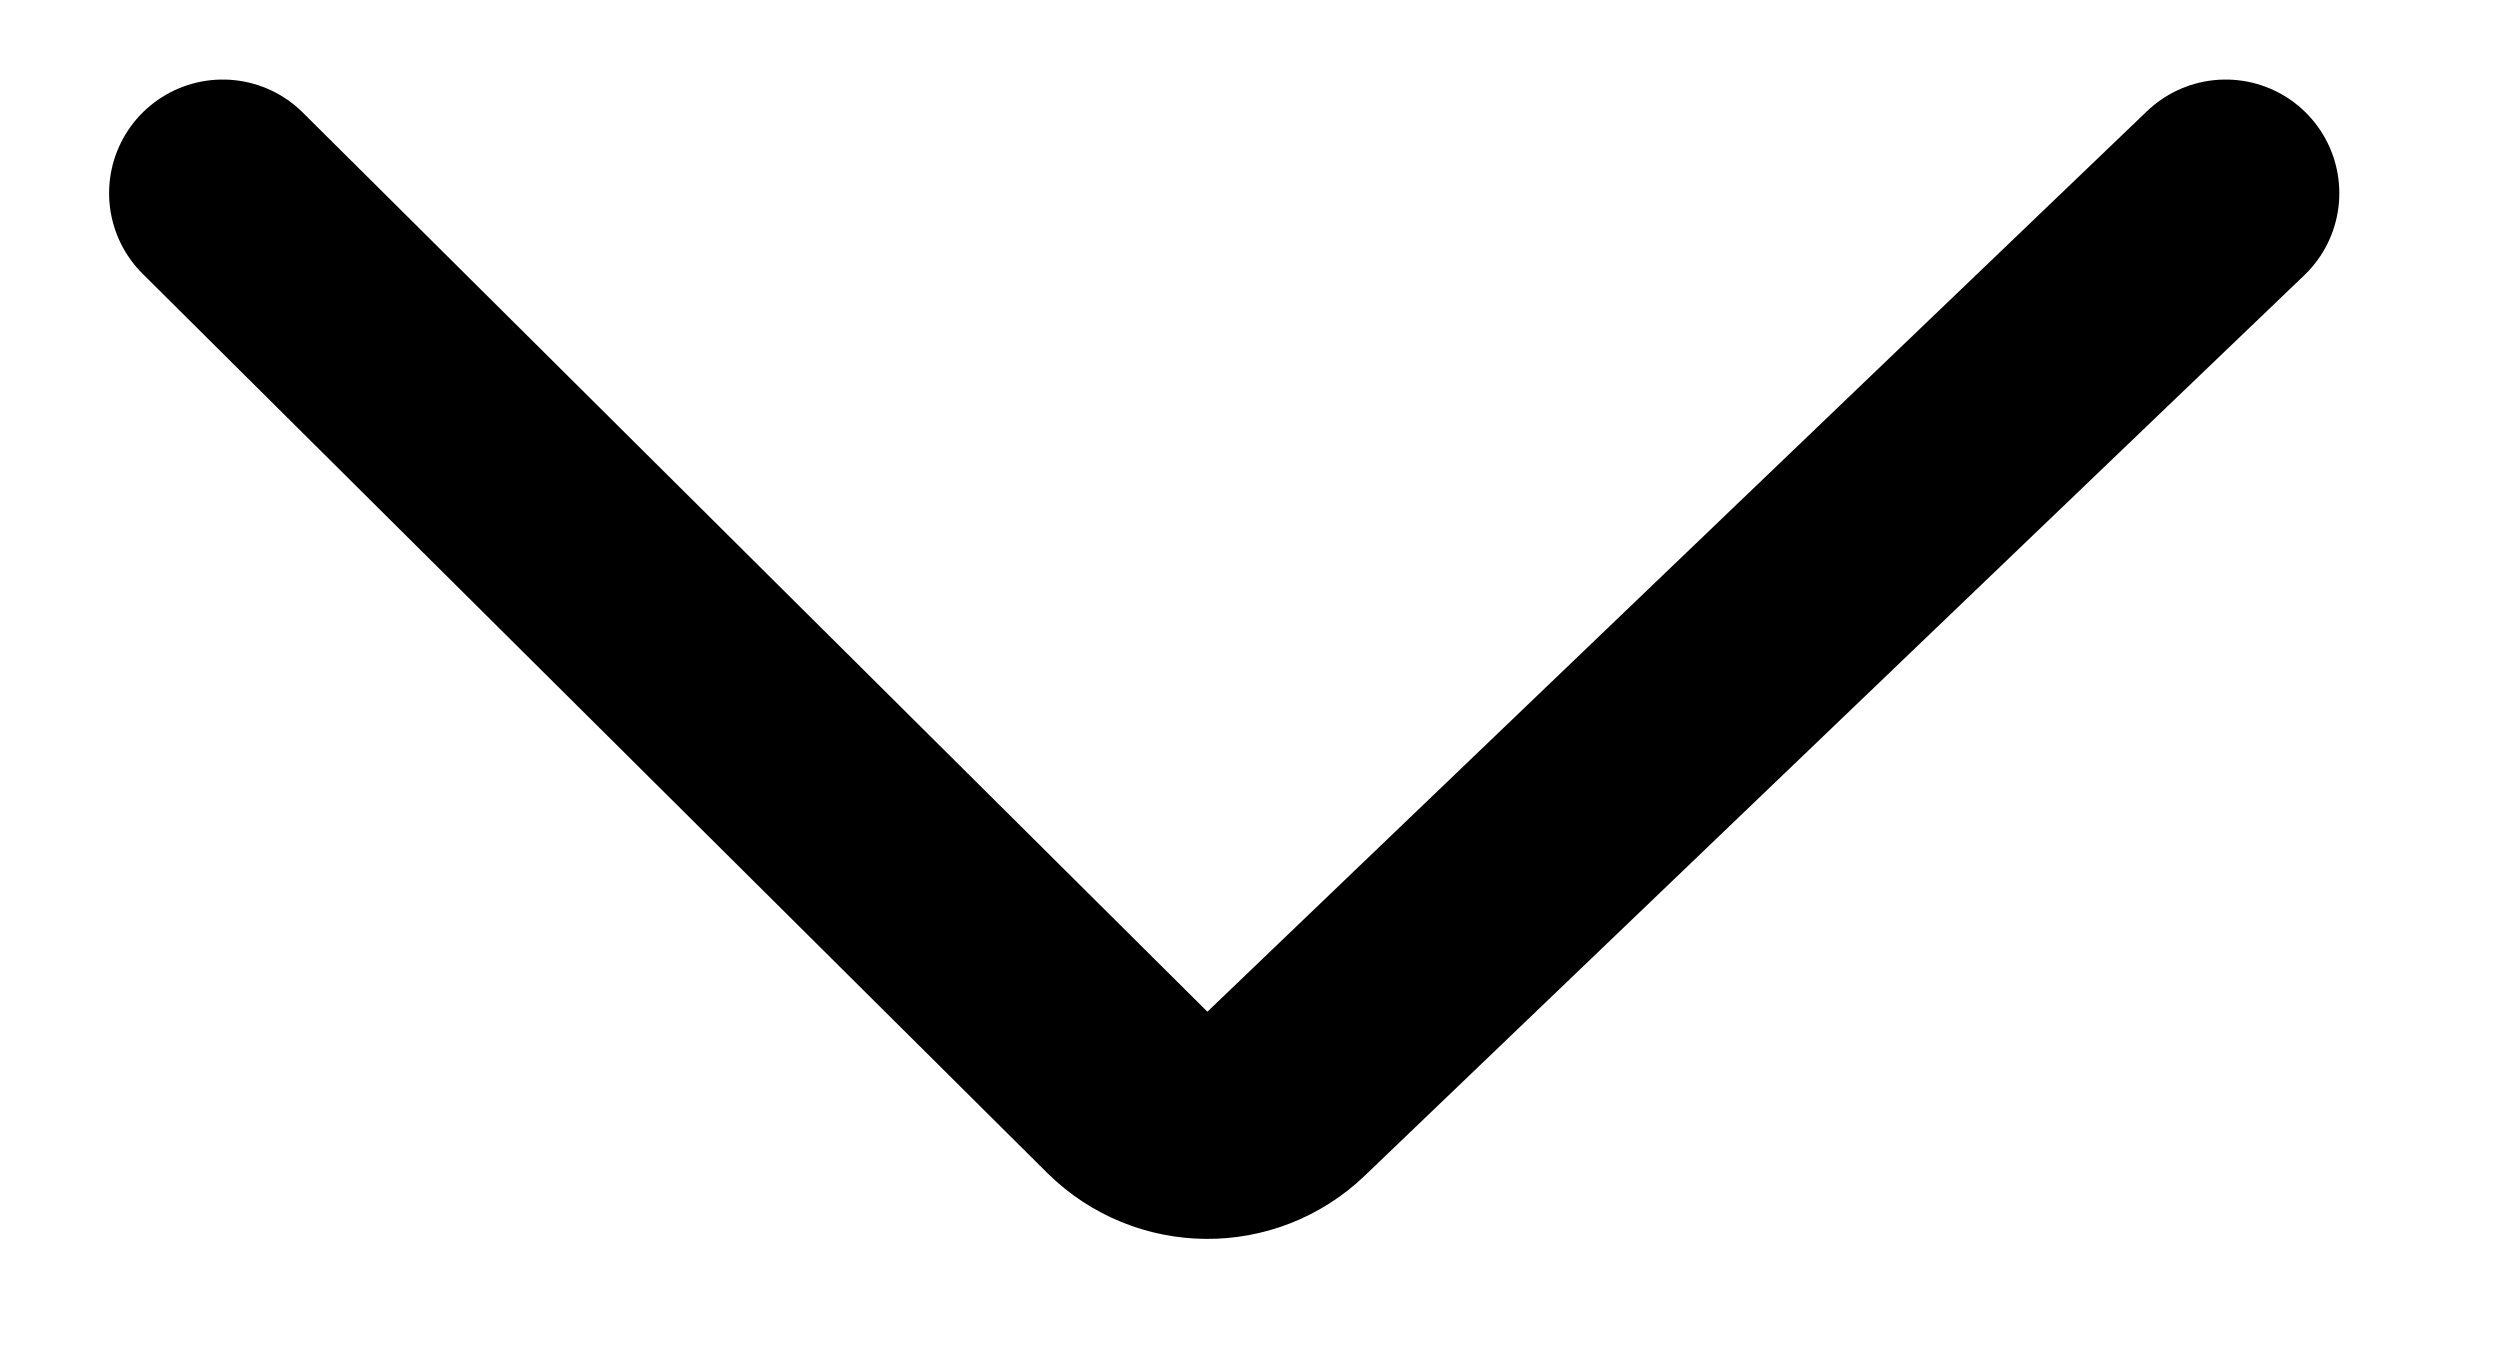 <svg width="11" height="6" viewBox="0 0 11 6" fill="none" xmlns="http://www.w3.org/2000/svg">
<path d="M0.98 0.85L4.96 4.806C5.153 4.997 5.463 5 5.659 4.812L9.793 0.85" stroke="black" stroke-linecap="round" stroke-linejoin="bevel"/>
</svg>
